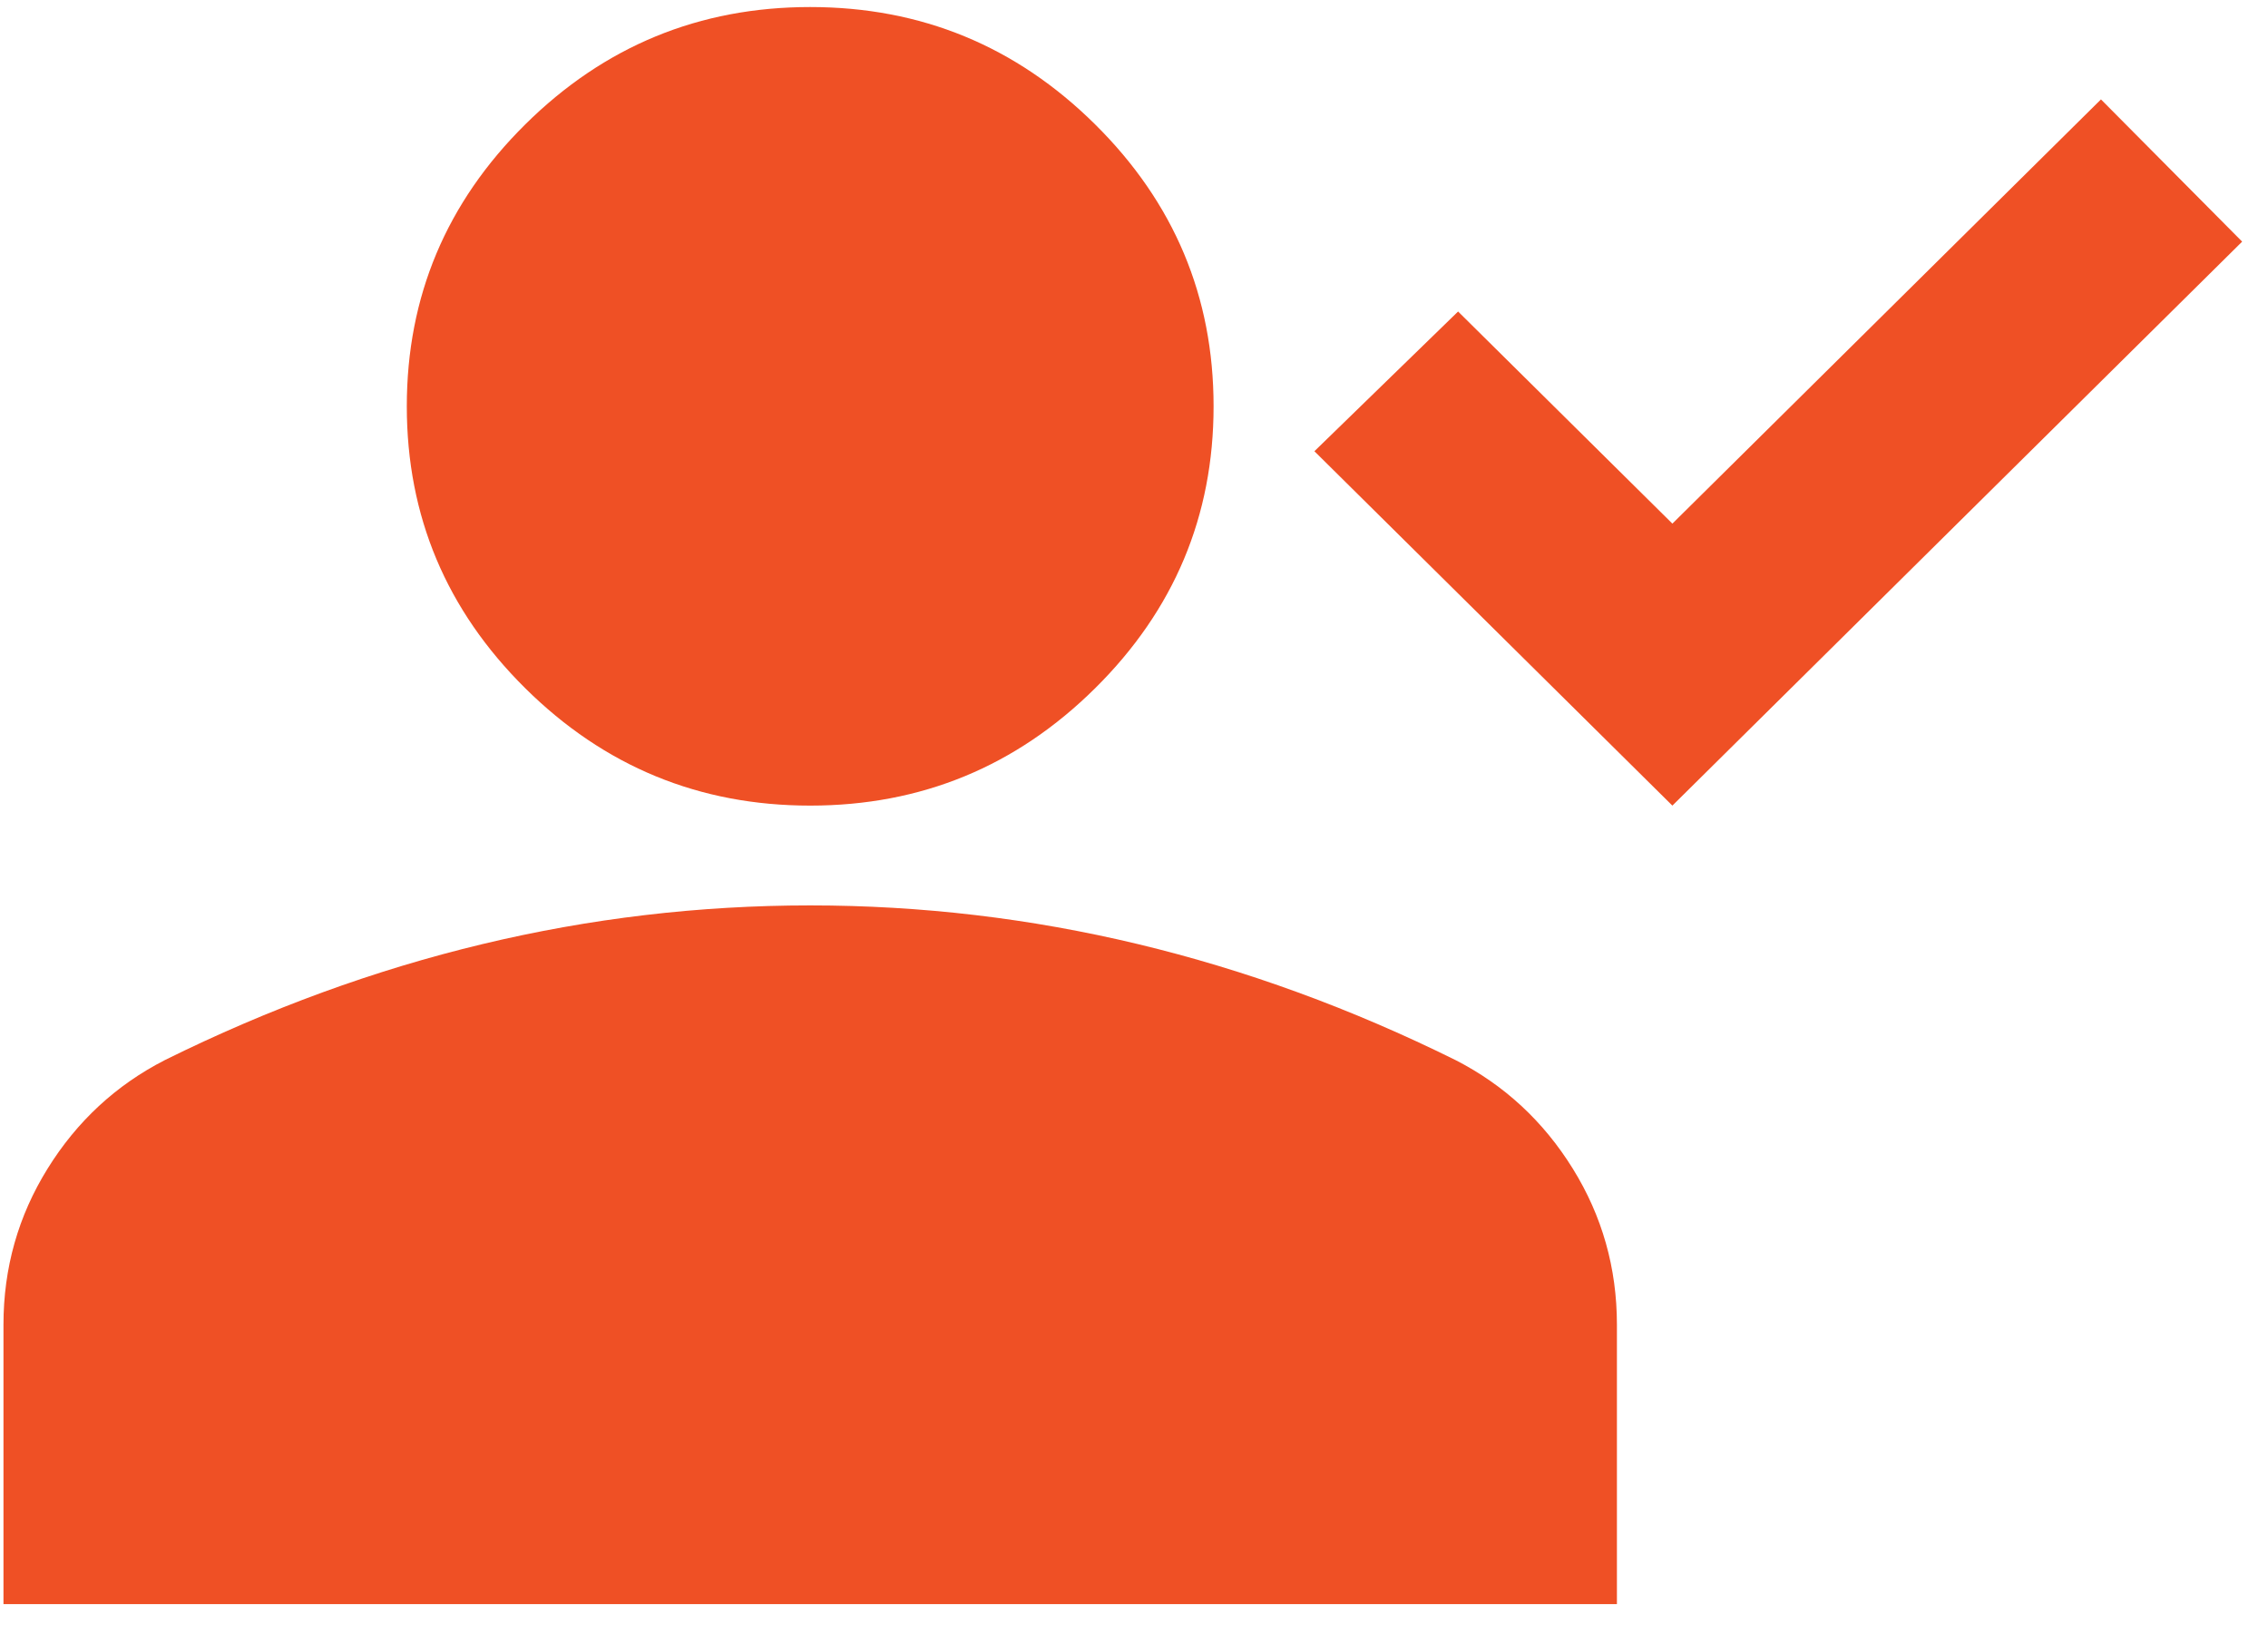 <svg width="68" height="49" viewBox="0 0 68 49" fill="none" xmlns="http://www.w3.org/2000/svg">
<path d="M50.142 24.152L39.409 13.528L43.717 9.339L50.142 15.698L62.992 2.98L67.225 7.244L50.142 24.152ZM24.291 24.152C20.966 24.152 18.119 22.98 15.75 20.635C13.382 18.291 12.197 15.473 12.197 12.181C12.197 8.89 13.382 6.072 15.75 3.728C18.119 1.383 20.966 0.211 24.291 0.211C27.617 0.211 30.464 1.383 32.833 3.728C35.201 6.072 36.386 8.89 36.386 12.181C36.386 15.473 35.201 18.291 32.833 20.635C30.464 22.98 27.617 24.152 24.291 24.152ZM0.104 48.092V39.713C0.104 38.017 0.544 36.458 1.426 35.037C2.308 33.615 3.48 32.531 4.941 31.782C8.065 30.236 11.24 29.077 14.465 28.304C17.69 27.531 20.966 27.144 24.291 27.144C27.617 27.144 30.893 27.531 34.118 28.304C37.343 29.077 40.518 30.236 43.642 31.782C45.103 32.531 46.275 33.615 47.157 35.037C48.038 36.458 48.479 38.017 48.479 39.713V48.092H0.104Z" fill="#EF5025"/>
</svg>
